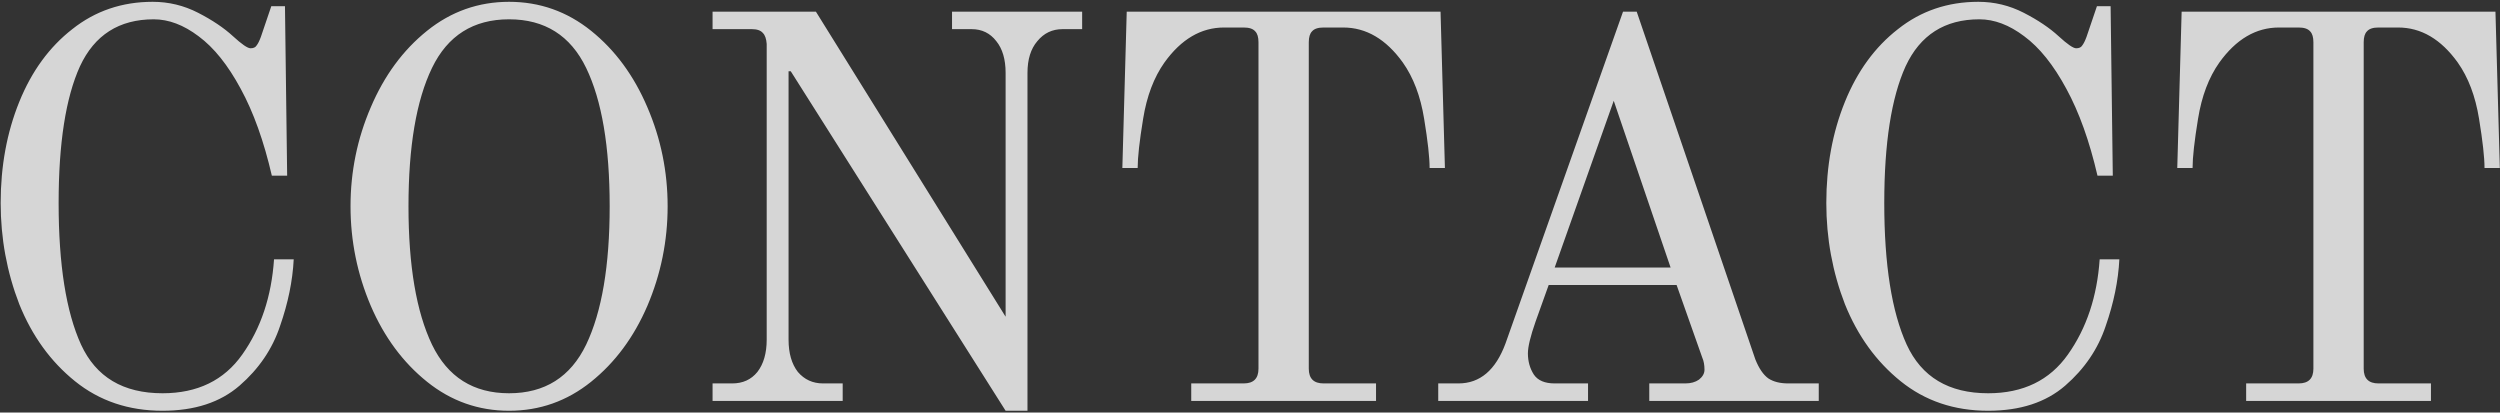 <svg width="1006" height="166" viewBox="0 0 1006 166" fill="none" xmlns="http://www.w3.org/2000/svg">
<rect x="0" y="0" width="1006" height="166" fill="#333333" stroke="none"/>
<path d="M65.391 165.289C51.751 165.289 40.018 161.329 30.191 153.409C20.364 145.489 12.884 135.149 7.751 122.389C2.764 109.482 0.271 95.916 0.271 81.689C0.271 66.876 2.764 53.309 7.751 40.989C12.738 28.669 19.851 18.916 29.091 11.729C38.331 4.396 49.111 0.729 61.431 0.729C67.884 0.729 73.971 2.196 79.691 5.129C85.411 8.062 90.104 11.216 93.771 14.589C97.291 17.816 99.638 19.429 100.811 19.429C101.984 19.429 102.791 19.062 103.231 18.329C103.818 17.596 104.404 16.422 104.991 14.809L109.171 2.489H114.671L115.551 70.689H109.391C106.164 56.756 101.984 45.096 96.851 35.709C91.718 26.176 86.071 19.136 79.911 14.589C73.898 10.042 67.884 7.769 61.871 7.769C47.938 7.769 38.038 14.076 32.171 26.689C26.451 39.302 23.591 57.636 23.591 81.689C23.591 106.476 26.598 125.469 32.611 138.669C38.624 151.722 49.551 158.249 65.391 158.249C79.471 158.249 90.178 153.042 97.511 142.629C104.991 132.069 109.244 119.309 110.271 104.349H118.191C117.751 113.002 115.918 121.949 112.691 131.189C109.611 140.429 104.184 148.422 96.411 155.169C88.638 161.916 78.298 165.289 65.391 165.289ZM204.854 165.289C192.534 165.289 181.534 161.402 171.854 153.629C162.174 145.856 154.621 135.662 149.194 123.049C143.767 110.289 141.054 96.942 141.054 83.009C141.054 69.076 143.767 55.802 149.194 43.189C154.621 30.429 162.174 20.162 171.854 12.389C181.534 4.616 192.534 0.729 204.854 0.729C217.174 0.729 228.174 4.616 237.854 12.389C247.534 20.162 255.087 30.429 260.514 43.189C265.941 55.802 268.654 69.076 268.654 83.009C268.654 96.942 265.941 110.289 260.514 123.049C255.087 135.662 247.534 145.856 237.854 153.629C228.174 161.402 217.174 165.289 204.854 165.289ZM204.854 158.249C219.227 158.249 229.567 151.722 235.874 138.669C242.181 125.469 245.334 106.916 245.334 83.009C245.334 58.956 242.181 40.402 235.874 27.349C229.567 14.296 219.227 7.769 204.854 7.769C190.481 7.769 180.141 14.296 173.834 27.349C167.527 40.402 164.374 58.956 164.374 83.009C164.374 106.916 167.527 125.469 173.834 138.669C180.141 151.722 190.481 158.249 204.854 158.249ZM318.197 28.669H317.317V136.689C317.317 142.116 318.564 146.442 321.057 149.669C323.697 152.749 327.07 154.289 331.177 154.289H339.097V161.329H286.737V154.289H294.657C298.91 154.289 302.284 152.749 304.777 149.669C307.27 146.442 308.517 142.116 308.517 136.689V17.669C308.37 15.616 307.857 14.149 306.977 13.269C306.097 12.242 304.63 11.729 302.577 11.729H286.737V4.689H328.317L404.657 127.449V29.329C404.657 23.902 403.41 19.649 400.917 16.569C398.424 13.342 395.124 11.729 391.017 11.729H383.097V4.689H435.457V11.729H427.537C423.43 11.729 420.057 13.342 417.417 16.569C414.777 19.649 413.457 23.902 413.457 29.329V165.289H404.657L318.197 28.669ZM479.354 154.289H500.474C504.434 154.289 506.414 152.309 506.414 148.349V17.009C506.414 14.956 505.974 13.489 505.094 12.609C504.214 11.582 502.674 11.069 500.474 11.069H492.554C483.314 11.069 475.32 15.762 468.574 25.149C464.32 31.162 461.46 38.716 459.994 47.809C458.527 56.756 457.794 63.356 457.794 67.609H451.634L453.394 4.689H579.674L581.434 67.609H575.274C575.274 63.356 574.54 56.756 573.074 47.809C571.607 38.716 568.747 31.162 564.494 25.149C557.747 15.762 549.754 11.069 540.514 11.069H532.594C530.394 11.069 528.854 11.582 527.974 12.609C527.094 13.489 526.654 14.956 526.654 17.009V148.349C526.654 152.309 528.634 154.289 532.594 154.289H553.714V161.329H479.354V154.289ZM578.747 154.289H586.887C595.541 154.289 601.847 148.936 605.807 138.229L653.107 4.689H658.607L706.347 144.609C707.814 148.276 709.574 150.842 711.627 152.309C713.681 153.629 716.321 154.289 719.547 154.289H731.867V161.329H663.667V154.289H678.187C680.387 154.289 682.221 153.776 683.687 152.749C685.154 151.576 685.887 150.256 685.887 148.789C685.887 146.882 685.594 145.269 685.007 143.949L674.667 114.689H623.187L617.907 129.429C615.854 135.296 614.827 139.549 614.827 142.189C614.827 145.416 615.634 148.276 617.247 150.769C618.861 153.116 621.647 154.289 625.607 154.289H639.027V161.329H578.747V154.289ZM625.607 107.649H672.247L649.367 40.549L625.607 107.649ZM800.028 165.289C786.388 165.289 774.654 161.329 764.828 153.409C755.001 145.489 747.521 135.149 742.388 122.389C737.401 109.482 734.908 95.916 734.908 81.689C734.908 66.876 737.401 53.309 742.388 40.989C747.374 28.669 754.488 18.916 763.728 11.729C772.968 4.396 783.748 0.729 796.068 0.729C802.521 0.729 808.608 2.196 814.328 5.129C820.048 8.062 824.741 11.216 828.408 14.589C831.928 17.816 834.274 19.429 835.448 19.429C836.621 19.429 837.428 19.062 837.868 18.329C838.454 17.596 839.041 16.422 839.628 14.809L843.808 2.489H849.308L850.188 70.689H844.028C840.801 56.756 836.621 45.096 831.488 35.709C826.354 26.176 820.708 19.136 814.548 14.589C808.534 10.042 802.521 7.769 796.508 7.769C782.574 7.769 772.674 14.076 766.808 26.689C761.088 39.302 758.228 57.636 758.228 81.689C758.228 106.476 761.234 125.469 767.248 138.669C773.261 151.722 784.188 158.249 800.028 158.249C814.108 158.249 824.814 153.042 832.148 142.629C839.628 132.069 843.881 119.309 844.908 104.349H852.828C852.388 113.002 850.554 121.949 847.328 131.189C844.248 140.429 838.821 148.422 831.048 155.169C823.274 161.916 812.934 165.289 800.028 165.289ZM903.851 154.289H924.971C928.931 154.289 930.911 152.309 930.911 148.349V17.009C930.911 14.956 930.471 13.489 929.591 12.609C928.711 11.582 927.171 11.069 924.971 11.069H917.051C907.811 11.069 899.817 15.762 893.071 25.149C888.817 31.162 885.957 38.716 884.491 47.809C883.024 56.756 882.291 63.356 882.291 67.609H876.131L877.891 4.689H1004.17L1005.93 67.609H999.771C999.771 63.356 999.037 56.756 997.571 47.809C996.104 38.716 993.244 31.162 988.991 25.149C982.244 15.762 974.251 11.069 965.011 11.069H957.091C954.891 11.069 953.351 11.582 952.471 12.609C951.591 13.489 951.151 14.956 951.151 17.009V148.349C951.151 152.309 953.131 154.289 957.091 154.289H978.211V161.329H903.851V154.289Z" fill="white" fill-opacity="0.8"/>
</svg>
